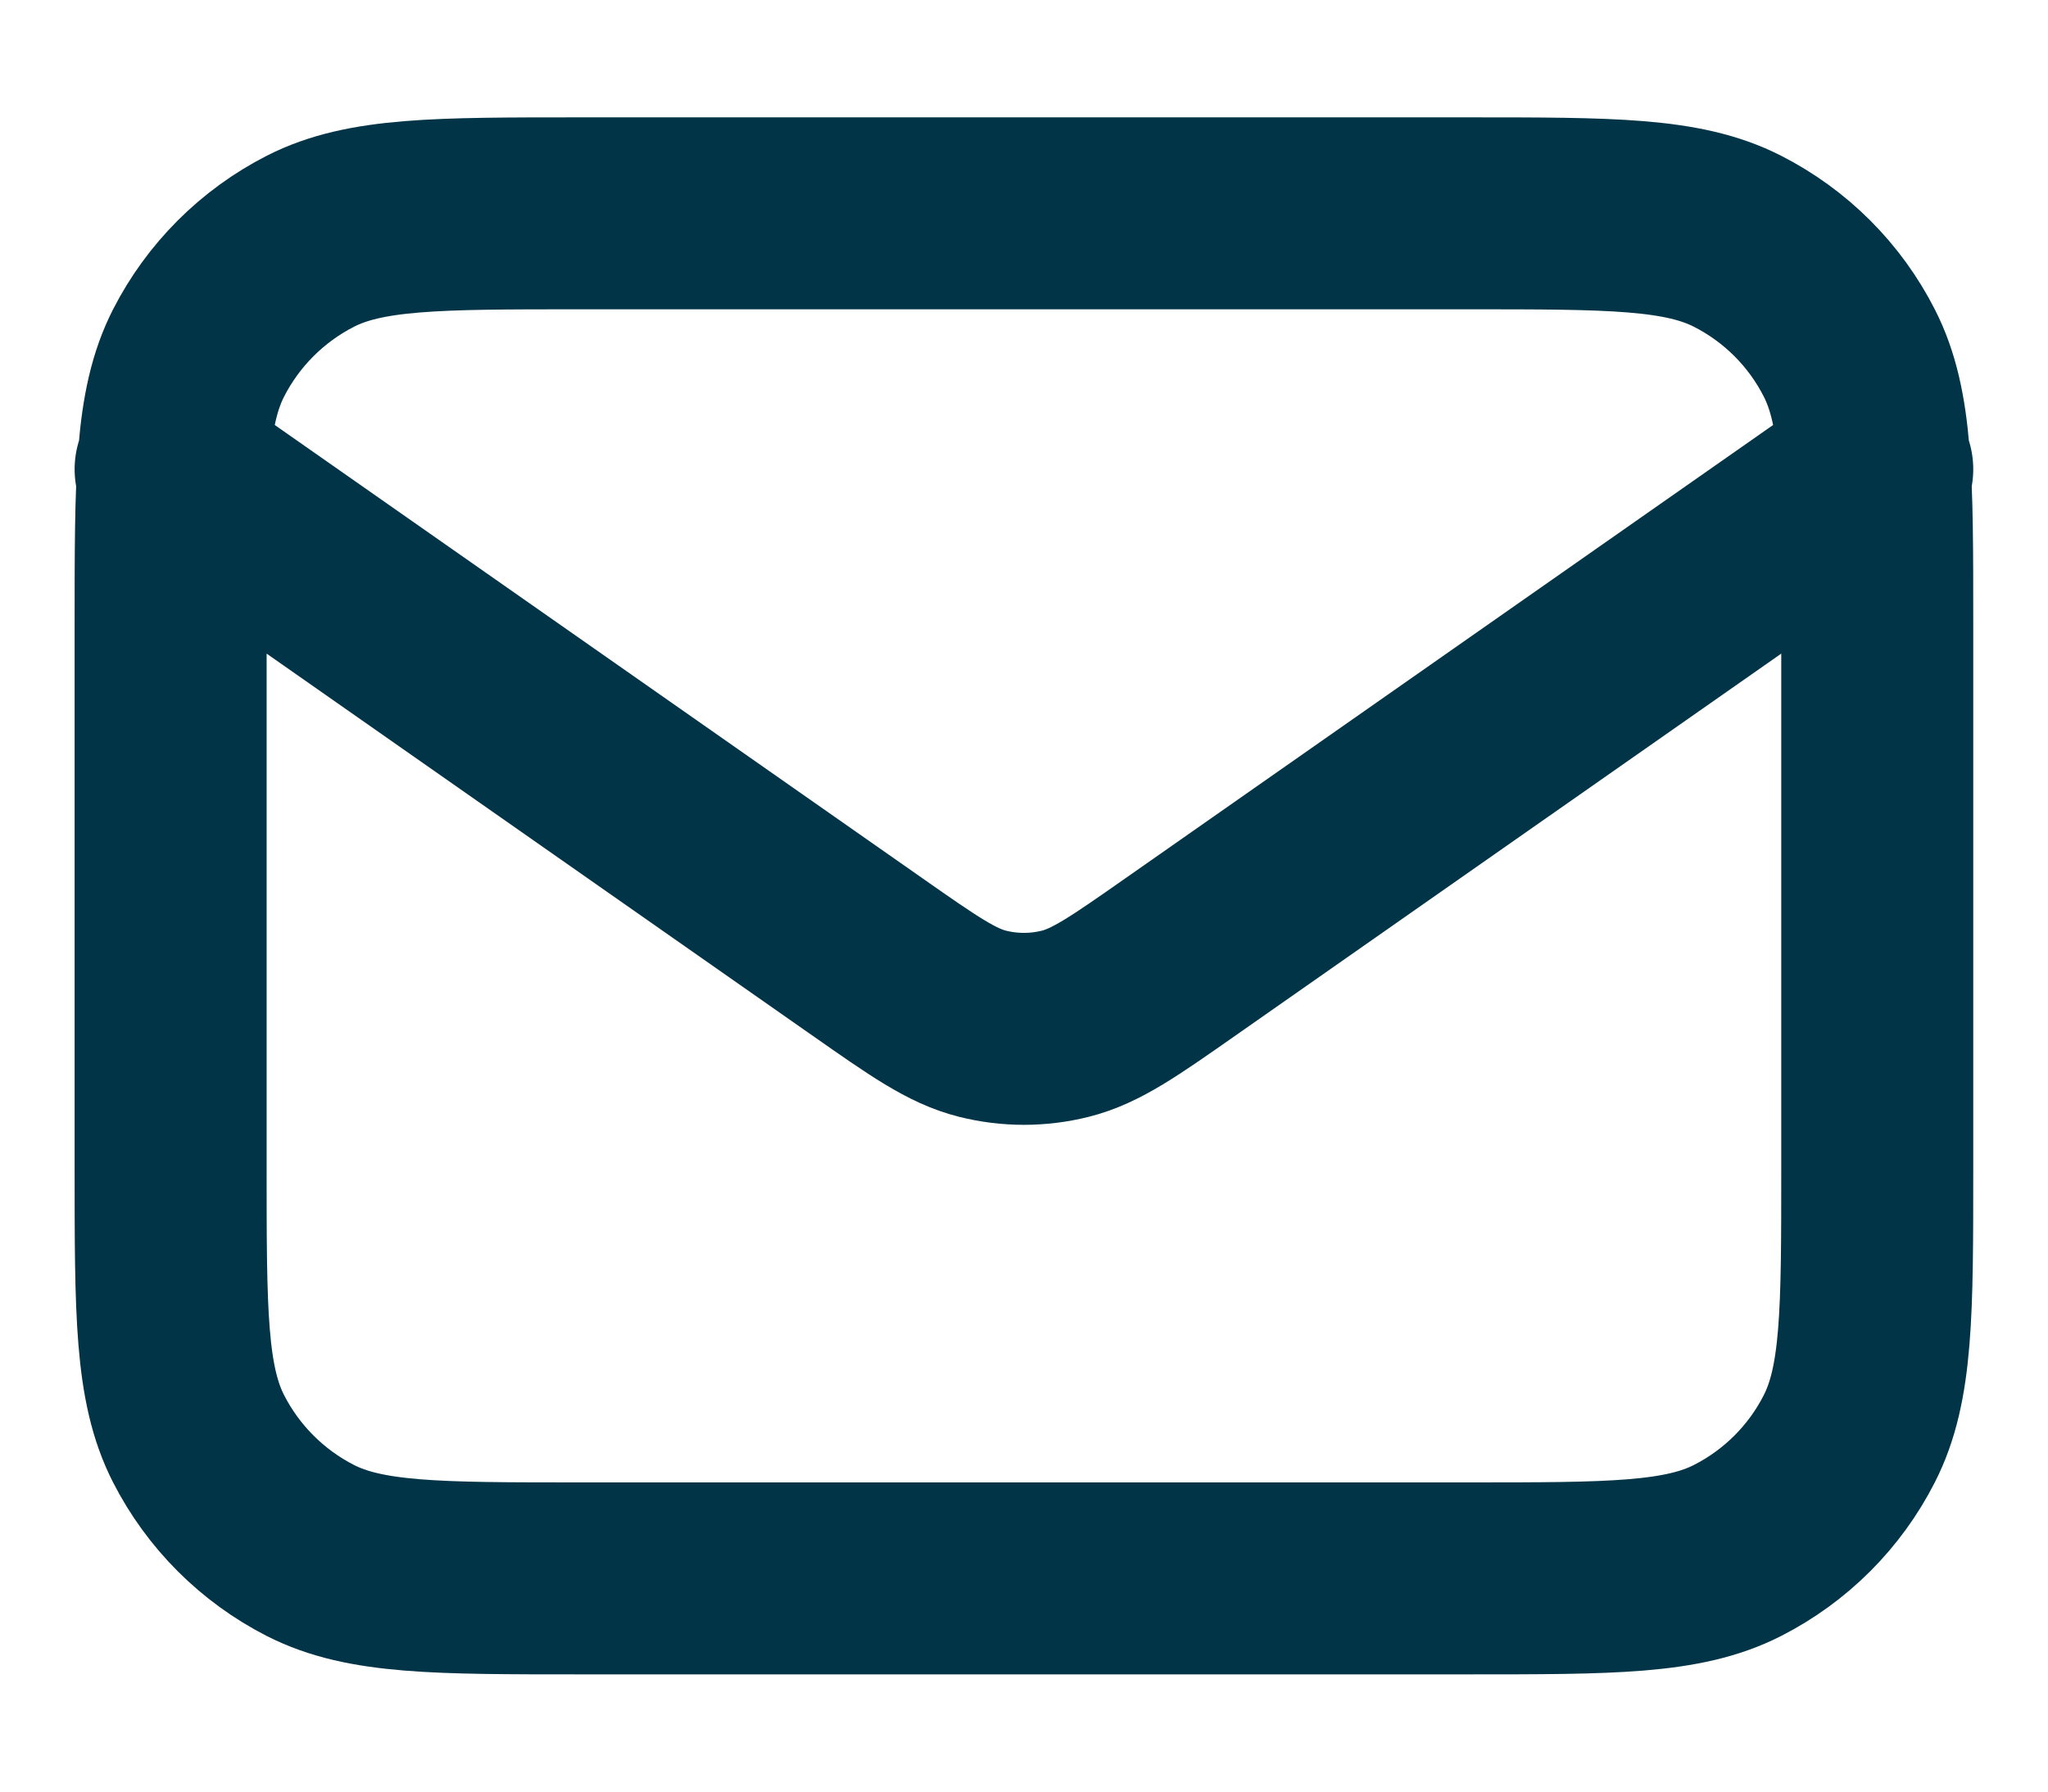 <svg width="16" height="14" viewBox="0 0 16 14" fill="none" xmlns="http://www.w3.org/2000/svg">
<path d="M1.333 3.667L6.776 7.477C7.217 7.786 7.437 7.94 7.677 8C7.889 8.053 8.11 8.053 8.322 8C8.562 7.94 8.782 7.786 9.223 7.477L14.666 3.667M4.533 12.334H11.466C12.586 12.334 13.146 12.334 13.574 12.116C13.951 11.924 14.257 11.618 14.448 11.242C14.666 10.814 14.666 10.254 14.666 9.134V4.867C14.666 3.747 14.666 3.187 14.448 2.759C14.257 2.383 13.951 2.077 13.574 1.885C13.146 1.667 12.586 1.667 11.466 1.667H4.533C3.413 1.667 2.853 1.667 2.425 1.885C2.049 2.077 1.743 2.383 1.551 2.759C1.333 3.187 1.333 3.747 1.333 4.867V9.134C1.333 10.254 1.333 10.814 1.551 11.242C1.743 11.618 2.049 11.924 2.425 12.116C2.853 12.334 3.413 12.334 4.533 12.334Z" stroke="#023448" stroke-width="1.5" stroke-linecap="round" stroke-linejoin="round"/>
</svg>
